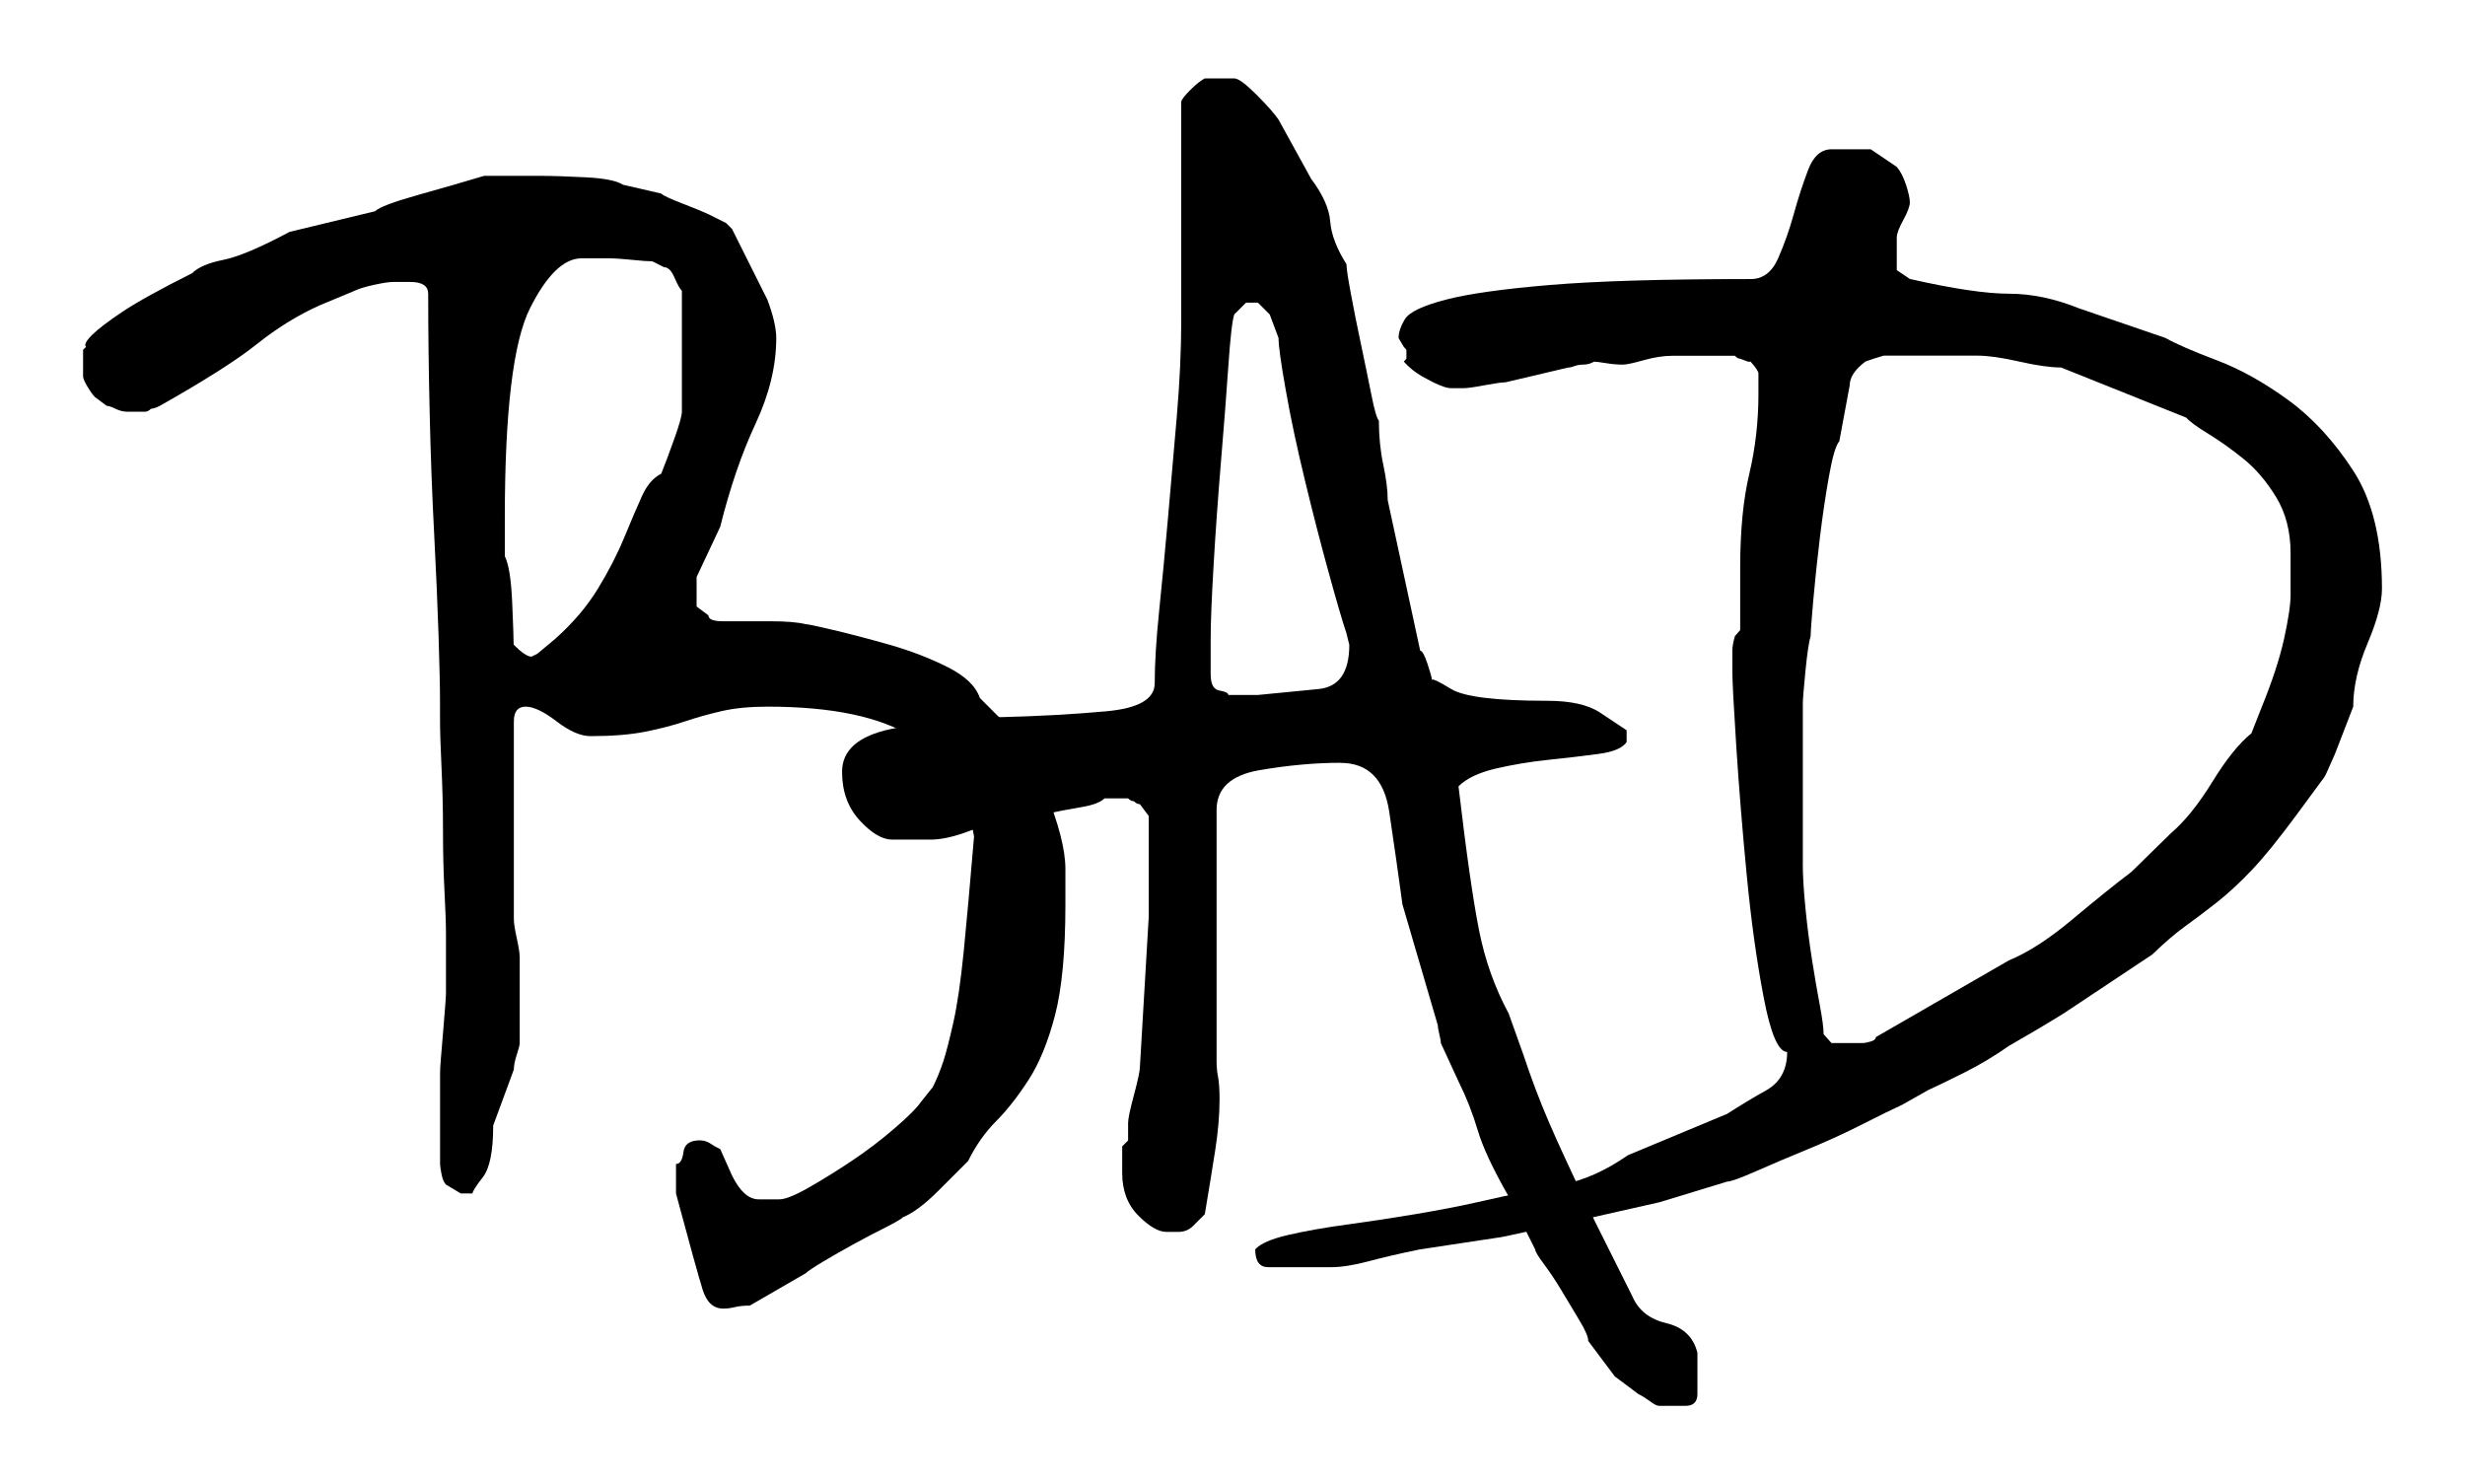 <?xml version="1.0" encoding="UTF-8"?>
<svg id="Layer_1" data-name="Layer 1" xmlns="http://www.w3.org/2000/svg" viewBox="0 0 513.19 309">
  <path d="m140.75,242.32c.81,0,1.32-.82,1.53-2.46.2-1.63,1.32-2.46,3.38-2.46.82,0,1.53.21,2.15.61.61.41,1.32.83,2.15,1.23l2.46,5.53c1.63,3.28,3.47,4.91,5.53,4.91h4.3c1.23,0,3.27-.82,6.14-2.46,2.86-1.63,5.83-3.47,8.91-5.53,3.07-2.04,6.04-4.3,8.9-6.76,2.86-2.46,4.7-4.3,5.53-5.53l2.46-3.07c.82-1.63,1.53-3.38,2.15-5.22.61-1.84,1.32-4.61,2.15-8.29.82-3.68,1.53-8.6,2.15-14.74.61-6.14,1.32-14.12,2.15-23.95-1.64-9.41-5.83-16.27-12.59-20.57-6.76-4.3-16.89-6.45-30.4-6.45-3.68,0-6.86.31-9.52.92-2.67.61-5.22,1.33-7.68,2.15-2.46.83-5.22,1.54-8.29,2.15-3.07.61-6.86.92-11.36.92-2.05,0-4.4-1.02-7.06-3.07-2.67-2.04-4.82-3.07-6.45-3.07s-2.46,1.03-2.46,3.07v41.15c0,.82.2,2.15.61,3.99.4,1.84.61,3.18.61,3.99v17.81c0,.41-.21,1.23-.61,2.46-.41,1.23-.61,2.25-.61,3.07l-4.3,11.67c0,5.33-.72,8.9-2.15,10.75-1.44,1.84-2.15,2.97-2.15,3.38h-2.46l-3.07-1.84c-.41-.4-.72-1.12-.92-2.15-.21-1.02-.31-1.74-.31-2.15v-19.04c0-.81.2-3.58.62-8.29.4-4.7.61-7.46.61-8.29v-12.28c0-2.04-.11-5.01-.31-8.9-.21-3.89-.31-8.08-.31-12.59s-.11-8.9-.31-13.2c-.21-4.3-.31-7.68-.31-10.13v-3.68c0-2.86-.11-7.46-.31-13.82-.21-6.34-.52-13.4-.92-21.19-.41-7.77-.72-16.06-.92-24.87-.21-8.8-.31-17.09-.31-24.87,0-1.63-1.23-2.46-3.68-2.46h-3.68c-.83,0-2.15.21-3.99.61-1.84.41-3.18.83-3.99,1.23l-7.37,3.07c-4.51,2.05-8.81,4.71-12.9,7.98-4.1,3.28-10.84,7.58-20.27,12.9-.82.41-1.43.61-1.84.61-.4.41-.82.61-1.23.61h-3.68c-.82,0-1.63-.2-2.46-.61-.82-.4-1.43-.61-1.84-.61l-2.46-1.84c-.4-.4-.92-1.12-1.54-2.15-.61-1.02-.92-1.74-.92-2.15v-5.53l.61-.61c-.4-.4,0-1.23,1.23-2.46,1.23-1.23,3.38-2.86,6.45-4.91,3.07-2.04,7.89-4.7,14.43-7.98,1.23-1.23,3.38-2.15,6.45-2.76,3.07-.61,7.68-2.55,13.82-5.83l17.81-4.3c.82-.82,3.78-1.94,8.9-3.38,5.11-1.43,9.72-2.76,13.82-3.99h11.05c2.86,0,6.24.11,10.13.31,3.89.21,6.45.72,7.68,1.54l7.98,1.84c.4.41,1.94,1.13,4.61,2.15,2.66,1.03,4.39,1.75,5.22,2.15l3.68,1.84,1.23,1.23,7.37,14.74c1.23,3.28,1.84,5.94,1.84,7.98,0,5.74-1.44,11.67-4.3,17.81-2.87,6.14-5.33,13.31-7.37,21.49l-4.91,10.44v6.14l2.46,1.84c0,.83,1.02,1.23,3.07,1.23h9.83c3.27,0,5.73.21,7.37.61.4,0,2.35.41,5.83,1.23,3.47.83,7.37,1.84,11.67,3.07,4.3,1.23,8.29,2.76,11.98,4.61,3.68,1.84,5.93,3.99,6.76,6.45l3.68,3.68c3.68,3.28,6.96,8.4,9.83,15.35,2.86,6.97,4.3,12.49,4.3,16.58v7.37c0,9.83-.72,17.5-2.15,23.03-1.44,5.53-3.28,10.04-5.53,13.51-2.26,3.48-4.51,6.35-6.76,8.6s-4.2,5.02-5.83,8.29l-6.14,6.14c-2.87,2.87-5.33,4.7-7.37,5.53-.41.4-1.64,1.12-3.68,2.15-2.05,1.02-4.2,2.15-6.45,3.38-2.26,1.23-4.4,2.46-6.45,3.68-2.05,1.23-3.28,2.04-3.68,2.46l-11.67,6.75c-1.23,0-2.26.1-3.07.31-.83.2-1.64.31-2.46.31-2.05,0-3.48-1.33-4.3-3.99-.83-2.67-2.67-9.32-5.53-19.96v-6.14Zm-33.78-108.08c1.63,1.64,2.86,2.46,3.68,2.46l1.23-.61,3.68-3.07c3.68-3.27,6.65-6.76,8.9-10.44,2.25-3.68,4.09-7.26,5.53-10.75,1.43-3.47,2.66-6.34,3.68-8.6,1.02-2.25,2.35-3.78,3.99-4.61.82-2.04,1.74-4.5,2.76-7.37,1.02-2.86,1.54-4.7,1.54-5.53v-25.18c-.41-.4-.92-1.32-1.54-2.76-.61-1.43-1.33-2.15-2.15-2.15l-2.46-1.23c-.83,0-2.26-.1-4.3-.31-2.05-.2-3.48-.31-4.3-.31h-6.14c-3.68,0-7.27,3.48-10.75,10.44-3.48,6.97-5.22,21.49-5.22,43.6v7.98c.82,1.64,1.32,4.82,1.53,9.52.2,4.71.31,7.68.31,8.9Z"/>
  <path d="m279.07,158.8c-5.32,0-10.96.52-16.89,1.54-5.94,1.03-8.9,3.79-8.9,8.29v52.2c0,1.23.1,2.36.31,3.38.2,1.03.31,2.56.31,4.61,0,3.28-.31,6.86-.92,10.75-.61,3.9-1.33,8.29-2.15,13.2l-2.46,2.46c-.83.82-1.84,1.23-3.07,1.23h-2.46c-1.64,0-3.59-1.13-5.83-3.38-2.26-2.25-3.38-5.22-3.38-8.9v-5.53l1.23-1.23v-3.68c0-.82.4-2.76,1.23-5.83.82-3.07,1.23-5.01,1.23-5.83l1.84-31.32v-20.88l-1.84-2.46c-.41,0-.83-.2-1.23-.61-.41,0-.83-.2-1.23-.61h-4.91c-.83.83-2.46,1.44-4.91,1.84-2.46.41-5.12.92-7.98,1.54-2.87.61-5.53,1.13-7.98,1.53h-2.46c-.83.41-2.67,1.13-5.53,2.15-2.86,1.03-5.32,1.53-7.37,1.53h-7.98c-2.04,0-4.3-1.32-6.75-3.99-2.46-2.66-3.68-6.04-3.68-10.13,0-4.5,3.38-7.46,10.13-8.9,6.76-1.43,14.23-2.25,22.42-2.46,8.19-.2,15.66-.61,22.41-1.23,6.76-.61,10.13-2.55,10.13-5.83,0-4.09.31-9.11.92-15.05.61-5.93,1.23-12.38,1.84-19.34.61-6.96,1.23-14.02,1.84-21.19.61-7.16.92-13.82.92-19.96V21.24c0-.4.61-1.23,1.84-2.46,1.23-1.23,2.25-2.04,3.07-2.46h6.14c.82,0,2.35,1.13,4.61,3.38,2.25,2.25,3.78,3.99,4.61,5.22l6.76,12.28c2.46,3.28,3.78,6.25,3.99,8.9.2,2.67,1.32,5.63,3.38,8.9,0,.83.31,2.87.92,6.14.61,3.28,1.32,6.86,2.15,10.75.82,3.9,1.54,7.37,2.15,10.44.61,3.07,1.12,4.82,1.53,5.22,0,3.28.31,6.35.92,9.21.61,2.87.92,5.33.92,7.37l6.76,31.32c.4,0,.92.92,1.53,2.76s.92,2.97.92,3.38c0-.4,1.32.21,3.99,1.84,2.66,1.64,9.31,2.46,19.96,2.46,4.91,0,8.6.83,11.05,2.46l5.53,3.68v2.46c-.83,1.23-2.76,2.05-5.83,2.46-3.07.41-6.55.83-10.44,1.23-3.9.41-7.58,1.03-11.05,1.84-3.48.83-6.04,2.05-7.68,3.68,1.63,13.92,3.07,23.95,4.3,30.09,1.23,6.14,3.27,11.88,6.14,17.19l3.07,8.6c1.63,4.91,3.38,9.52,5.22,13.82,1.84,4.3,5.01,11.16,9.52,20.57l7.98,15.97c1.23,2.86,3.58,4.7,7.06,5.53,3.47.82,5.62,2.86,6.45,6.14v8.6c0,1.63-.83,2.46-2.46,2.46h-5.53c-.41,0-1.03-.31-1.84-.92-.83-.61-1.64-1.13-2.46-1.53l-4.91-3.68-5.53-7.37c0-.83-.61-2.26-1.84-4.3l-3.68-6.14c-1.23-2.05-2.46-3.9-3.68-5.53-1.23-1.64-1.84-2.67-1.84-3.07l-5.53-11.05c-3.28-5.73-5.43-10.33-6.45-13.82-1.03-3.47-2.36-6.85-3.99-10.13l-3.68-7.98c0-.4-.11-1.02-.31-1.84-.21-.81-.31-1.43-.31-1.84l-7.37-25.18c-.83-6.14-1.75-12.59-2.76-19.34-1.03-6.75-4.4-10.13-10.13-10.13Zm-27.02-18.42c0,2.05.61,3.18,1.84,3.38,1.23.21,1.84.52,1.84.92h6.14c4.09-.4,8.29-.82,12.59-1.23,4.3-.4,6.45-3.47,6.45-9.21l-.61-2.46c-.83-2.46-2.05-6.65-3.68-12.59-1.64-5.93-3.28-12.28-4.91-19.04-1.64-6.75-2.98-12.99-3.99-18.73-1.03-5.73-1.54-9.41-1.54-11.05l-1.84-4.91-2.46-2.46h-2.46l-2.46,2.46c-.41,1.23-.83,4.82-1.23,10.75-.41,5.94-.92,12.59-1.54,19.96-.61,7.37-1.13,14.54-1.53,21.49-.41,6.97-.61,12.08-.61,15.35v7.37Z"/>
  <path d="m261.28,260.13c1.09-1.23,3.44-2.25,7.06-3.07,3.62-.83,7.7-1.54,12.22-2.15,4.53-.61,9.23-1.33,14.12-2.15,4.89-.83,9.15-1.64,12.76-2.46,7.24-1.64,13.12-2.87,17.65-3.68,4.52-.83,9.14-2.87,13.85-6.14l20.64-8.6c2.53-1.64,5.24-3.28,8.15-4.91,2.89-1.64,4.34-4.3,4.34-7.98-1.82,0-3.45-3.79-4.89-11.36-1.45-7.57-2.63-16.06-3.53-25.48-.91-9.41-1.63-18.32-2.17-26.71-.54-8.39-.82-13.61-.82-15.66v-4.3c0-.82.18-1.84.54-3.07l1.09-1.23v-12.9c0-7.77.63-14.33,1.9-19.65,1.26-5.32,1.9-10.84,1.9-16.58v-4.3c0-.4-.54-1.23-1.63-2.46h-.54l-1.63-.61c-.36,0-.73-.2-1.09-.61h-13.03c-1.82,0-3.8.31-5.97.92-2.17.61-3.62.92-4.34.92-1.09,0-2.27-.1-3.53-.31-1.27-.2-2.09-.31-2.44-.31-.73.41-1.45.61-2.17.61s-1.36.11-1.9.31c-.54.21-1,.31-1.36.31l-13.03,3.07c-.73,0-2.17.21-4.34.61-2.17.41-3.62.61-4.34.61h-2.72c-1.09,0-3.07-.82-5.97-2.46-1.44-.82-2.71-1.84-3.8-3.07l.54-.61v-1.84l-.54-.61-1.09-1.84c0-1.23.46-2.55,1.36-3.99.91-1.43,3.72-2.76,8.42-3.99,4.7-1.23,11.95-2.25,21.72-3.07,9.77-.82,23.71-1.23,41.81-1.23,2.53,0,4.43-1.43,5.7-4.3,1.26-2.86,2.35-5.93,3.26-9.21.9-3.27,1.9-6.34,2.99-9.21,1.09-2.86,2.72-4.3,4.89-4.3h8.15l5.43,3.68c.72.83,1.36,2.05,1.9,3.68.54,1.64.81,2.87.81,3.68s-.46,2.05-1.36,3.68c-.91,1.64-1.36,2.87-1.36,3.68v6.76l2.72,1.84c9.04,2.05,15.93,3.07,20.64,3.07s9.59,1.03,14.66,3.07l17.92,6.14c2.17,1.23,5.7,2.76,10.59,4.61,4.89,1.84,9.86,4.61,14.93,8.29,5.07,3.68,9.59,8.6,13.58,14.74,3.98,6.14,5.97,14.34,5.97,24.56,0,2.87-1,6.66-2.99,11.36-1.99,4.71-2.99,9.12-2.99,13.2l-3.8,9.83-1.63,3.68c-.36.83-.73,1.44-1.09,1.84l-5.43,7.37c-3.62,4.91-6.7,8.7-9.23,11.36-2.54,2.67-4.98,4.91-7.33,6.76-2.36,1.84-4.53,3.48-6.52,4.91-1.99,1.44-4.26,3.38-6.79,5.83l-18.46,12.28c-3.99,2.46-7.79,4.7-11.4,6.76-2.9,2.04-5.97,3.89-9.23,5.53-3.26,1.63-5.8,2.86-7.6,3.68l-5.43,3.07c-1.82.82-4.53,2.15-8.15,3.99-3.62,1.84-7.42,3.58-11.4,5.22-3.99,1.63-7.6,3.17-10.86,4.61-3.26,1.43-5.25,2.15-5.97,2.15l-14.12,4.3-16.29,3.68c-3.99.82-7.79,1.63-11.4,2.46-3.62.81-5.62,1.23-5.97,1.23l-16.29,2.46c-3.98.82-7.51,1.63-10.59,2.46-3.07.82-5.7,1.23-7.87,1.23h-13.03c-1.81,0-2.71-1.23-2.71-3.68Zm114.04-80.45c0,2.46.18,5.53.54,9.21.36,3.68.81,7.27,1.36,10.75.54,3.48,1.09,6.66,1.63,9.52.54,2.86.81,4.91.81,6.14l1.63,1.84h6.52c.36,0,.9-.11,1.63-.31.72-.21,1.09-.52,1.09-.92l27.69-15.97c3.98-1.63,8.42-4.5,13.3-8.6,4.89-4.09,8.96-7.37,12.22-9.83l8.15-7.98c2.89-2.46,5.79-6.04,8.69-10.75,2.89-4.7,5.61-8.08,8.15-10.13l2.17-5.53c2.17-5.32,3.71-10.03,4.62-14.12.9-4.09,1.36-7.16,1.36-9.21v-8.6c0-4.5-1-8.39-2.99-11.67-1.99-3.27-4.26-5.93-6.79-7.98-2.54-2.04-4.98-3.78-7.33-5.22-2.36-1.43-3.89-2.55-4.62-3.38l-26.06-10.44c-2.17,0-5.07-.4-8.69-1.23-3.62-.82-6.52-1.23-8.69-1.23h-19.55c-1.45.41-2.71.83-3.8,1.23-2.17,1.64-3.26,3.28-3.26,4.91l-2.17,11.67c-.73.83-1.45,3.28-2.17,7.37-.73,4.1-1.36,8.4-1.9,12.9-.54,4.51-1,8.81-1.36,12.9-.36,4.1-.54,6.55-.54,7.37-.36,1.23-.73,3.68-1.09,7.37-.37,3.69-.54,5.94-.54,6.75v33.16Z"/>
</svg>